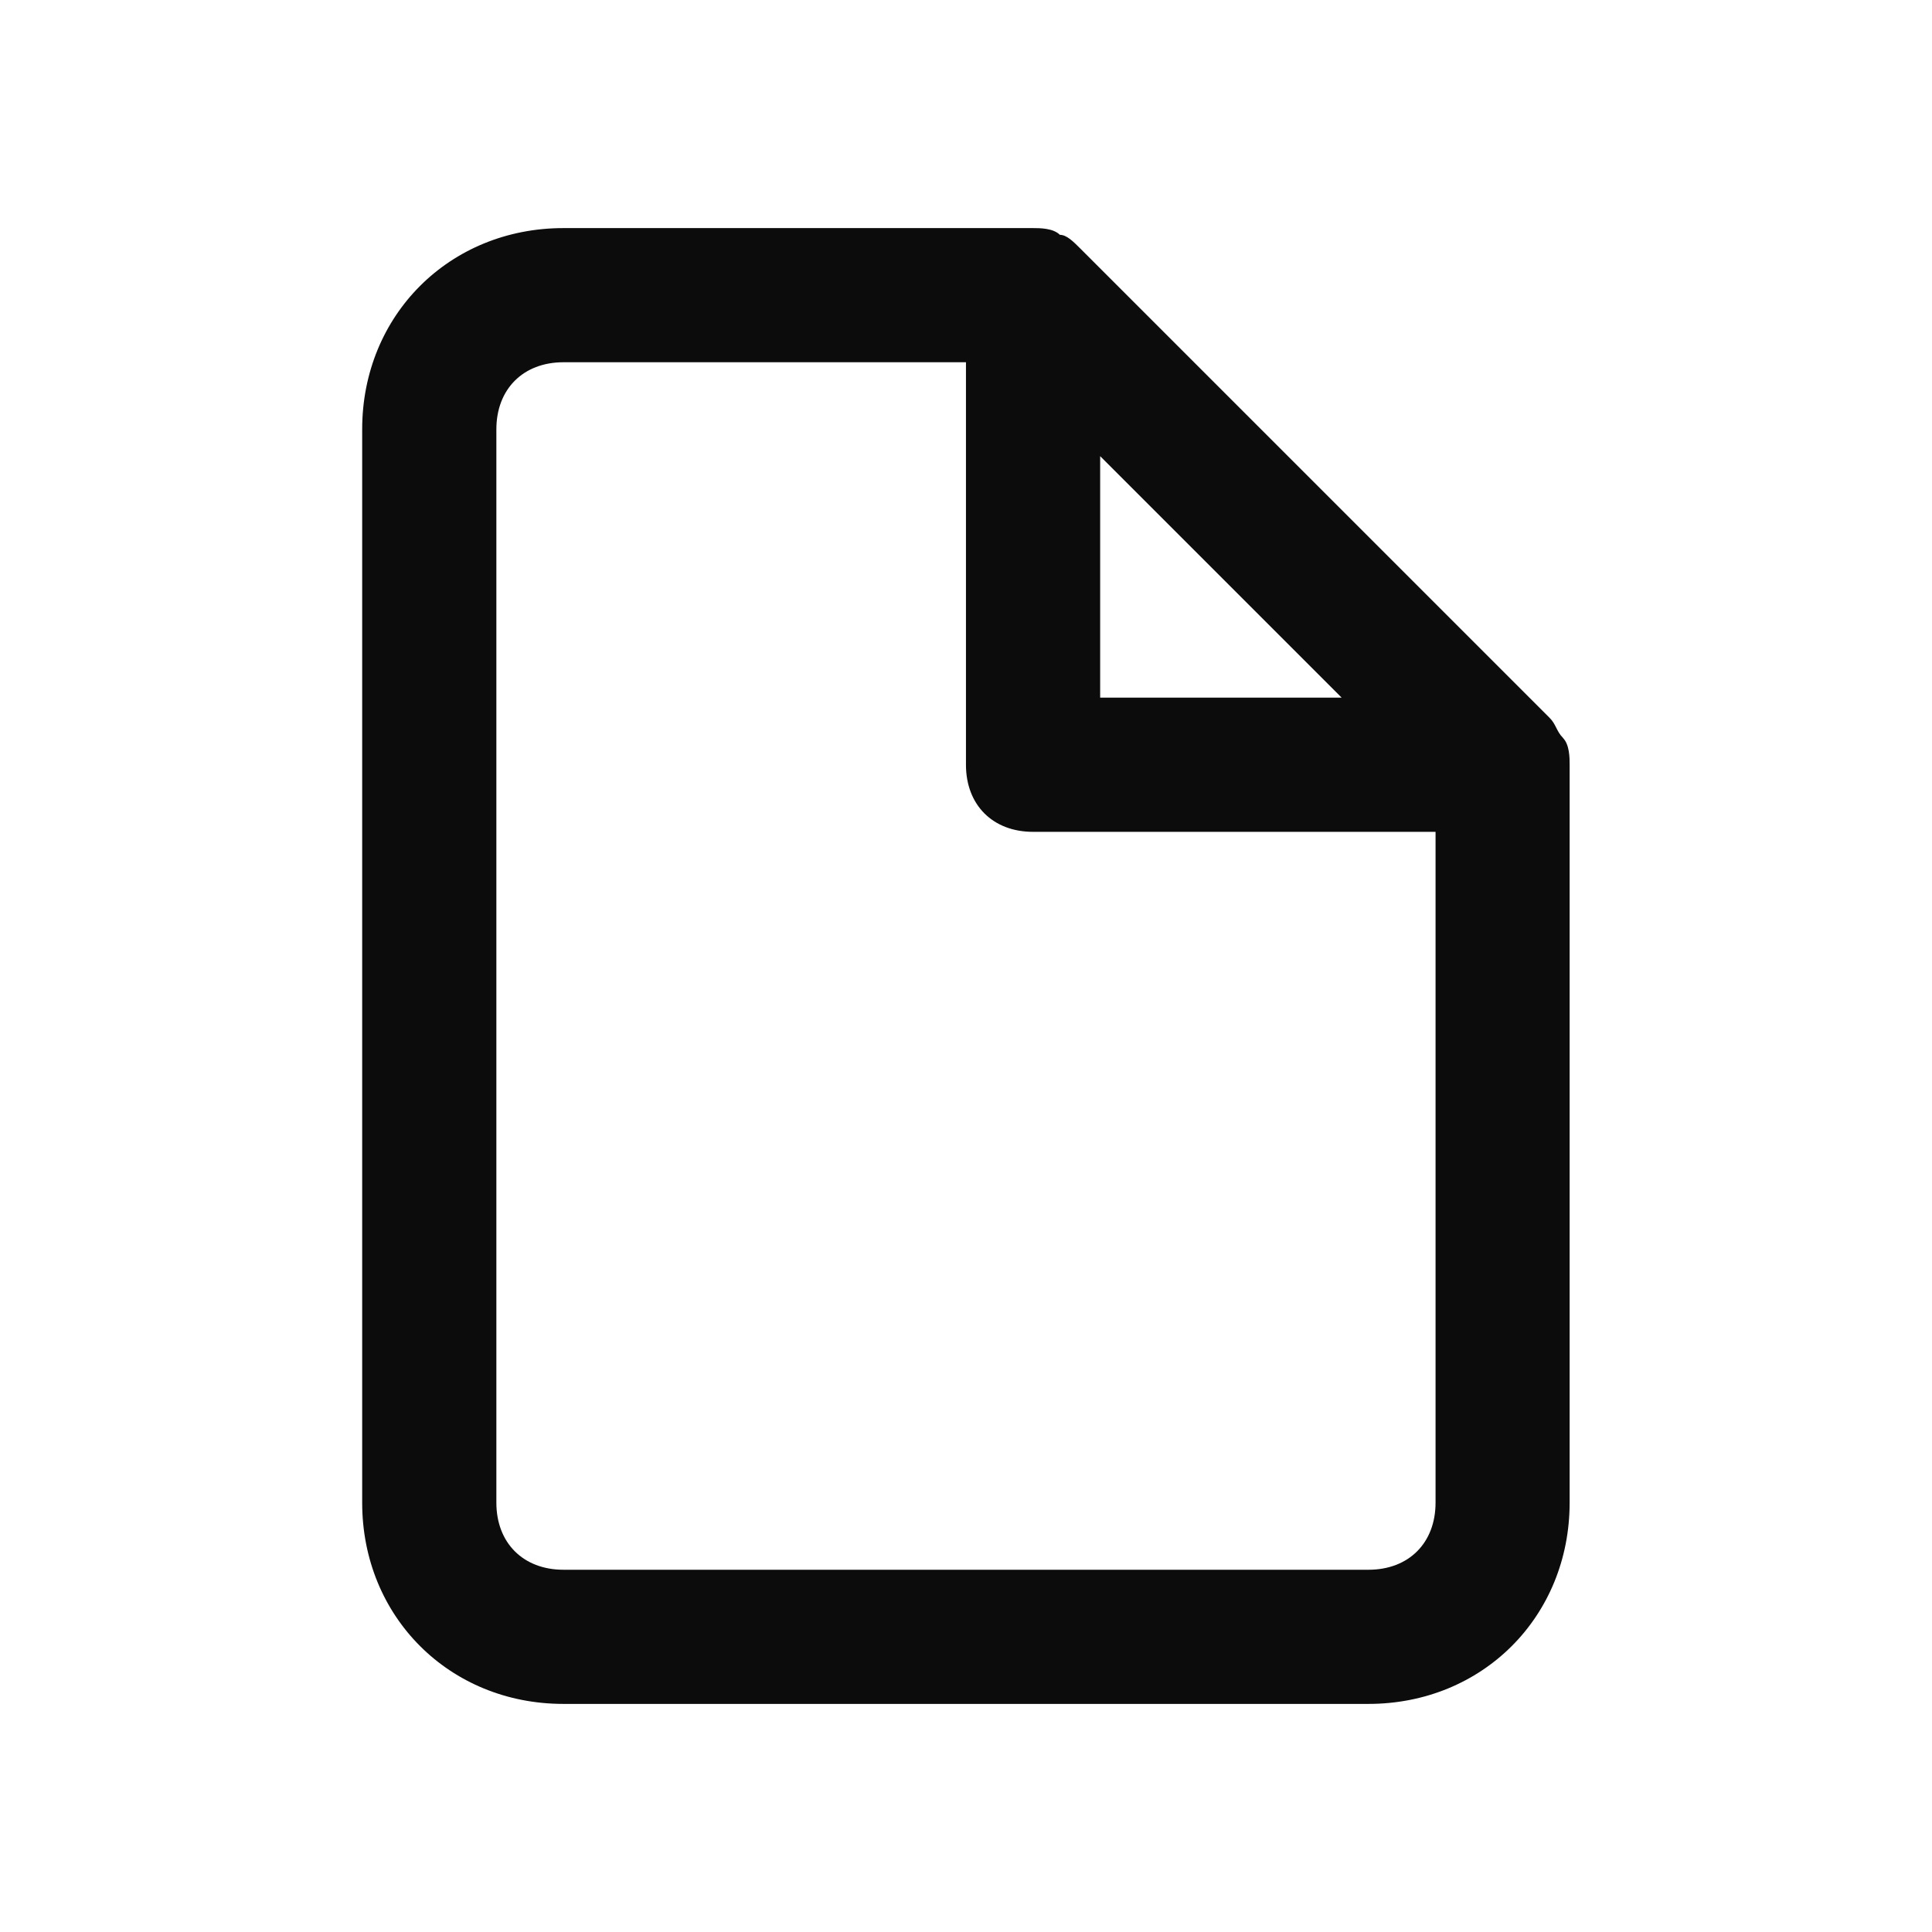 <svg enable-background="new 0 0 50 50" viewBox="0 0 50 50" xmlns="http://www.w3.org/2000/svg"><path clip-rule="evenodd" d="m40.451 19.097c-.087-.087-.13-.174-.174-.26s-.087-.174-.174-.26l-12.153-12.153c-.174-.174-.347-.347-.521-.347-.174-.174-.521-.174-.695-.174h-12.153c-2.951 0-5.208 2.257-5.208 5.208v27.778c0 2.951 2.257 5.208 5.208 5.208h20.833c2.951 0 5.208-2.257 5.208-5.208v-19.097c0-.174 0-.521-.174-.695zm-11.979-7.292 6.25 6.25h-6.25zm-13.889 28.82h20.833c1.042 0 1.736-.694 1.736-1.736v-17.361h-10.417c-1.042 0-1.736-.695-1.736-1.736v-10.417h-10.417c-1.042 0-1.736.695-1.736 1.736v27.778c0 1.042.695 1.736 1.736 1.736z" fill-opacity=".95" fill-rule="evenodd"/></svg>
